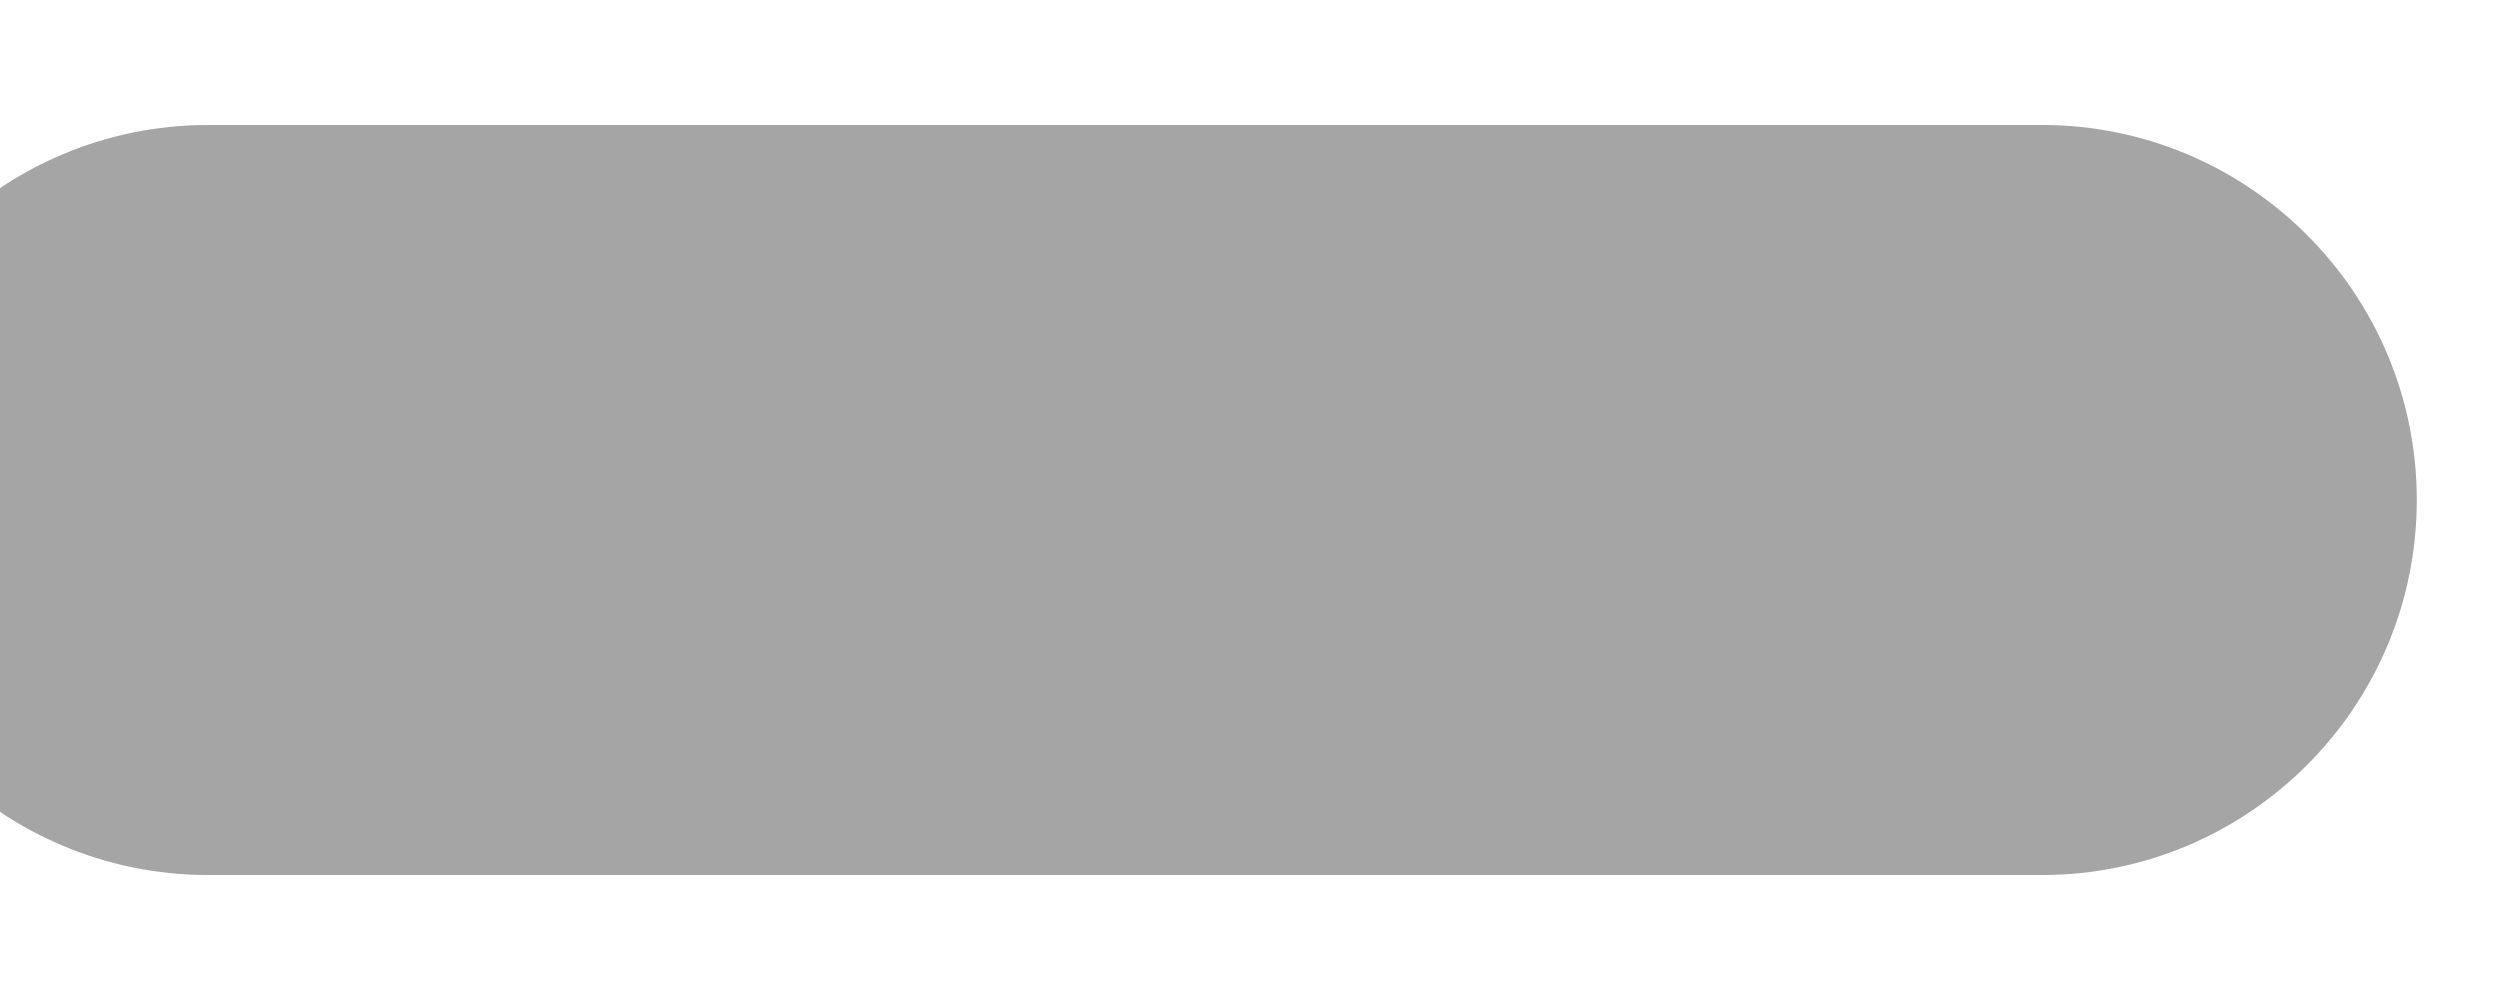<svg width="10" height="4" viewBox="0 0 10 4" fill="none" xmlns="http://www.w3.org/2000/svg" xmlns:xlink="http://www.w3.org/1999/xlink">
<path d="M0.833,0.5C0.005,0.5 -0.667,1.172 -0.667,2C-0.667,2.828 0.005,3.5 0.833,3.5L0.833,0.5ZM8.167,3.5C8.995,3.5 9.667,2.828 9.667,2C9.667,1.172 8.995,0.5 8.167,0.5L8.167,3.5ZM0.833,3.5L8.167,3.5L8.167,0.5L0.833,0.5L0.833,3.5Z" fill="#A5A5A5"/>
<path d="M0.833,0.5C0.005,0.5 -0.667,1.172 -0.667,2C-0.667,2.828 0.005,3.5 0.833,3.5L0.833,0.5ZM8.167,3.5C8.995,3.5 9.667,2.828 9.667,2C9.667,1.172 8.995,0.5 8.167,0.5L8.167,3.5ZM0.833,3.5L8.167,3.5L8.167,0.5L0.833,0.5L0.833,3.5Z" fill="#A5A5A5" fill-opacity="0.2"/>
</svg>
